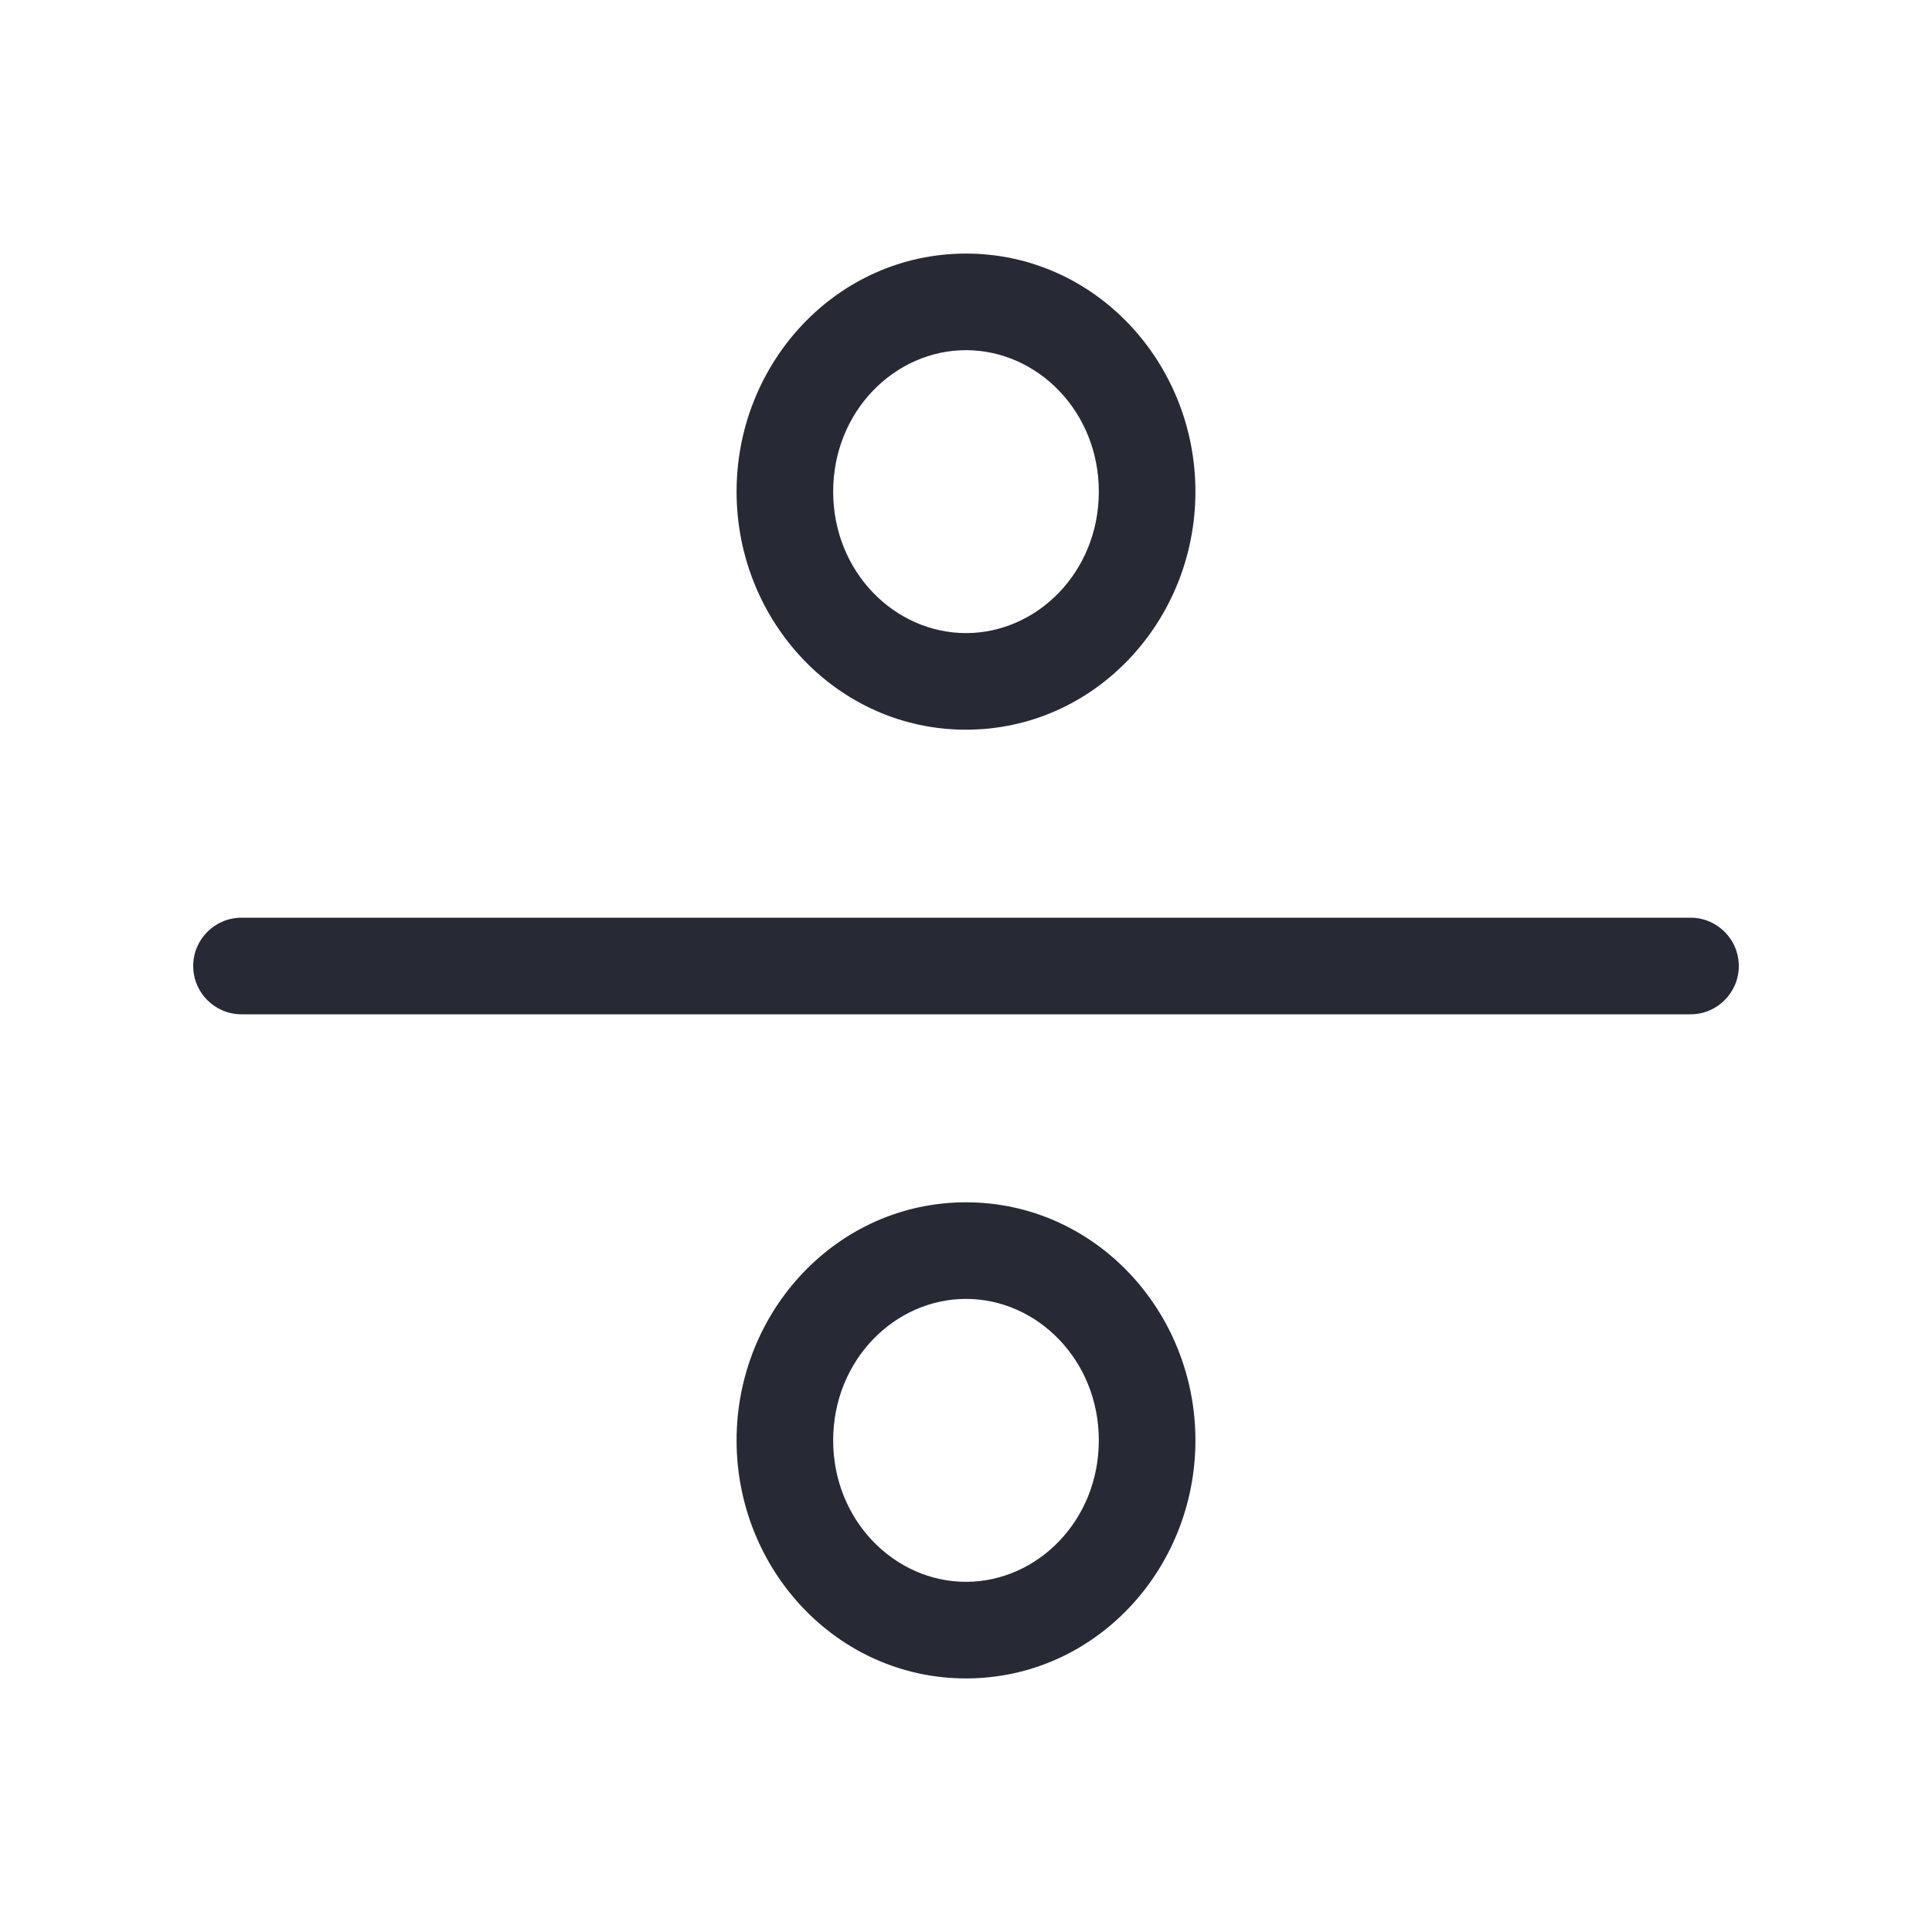 <svg width="32" height="32" viewBox="0 0 32 32" fill="none" xmlns="http://www.w3.org/2000/svg">
<path fill-rule="evenodd" clip-rule="evenodd" d="M3.2 16C3.2 15.558 3.558 15.2 4 15.2H28C28.442 15.2 28.8 15.558 28.8 16C28.8 16.442 28.442 16.8 28 16.8H4C3.558 16.8 3.2 16.442 3.2 16Z" fill="#272A35"/>
<path fill-rule="evenodd" clip-rule="evenodd" d="M16 5.8C14.82 5.8 13.8 6.813 13.8 8.143C13.8 9.472 14.82 10.486 16 10.486C17.18 10.486 18.2 9.472 18.2 8.143C18.2 6.813 17.18 5.8 16 5.8ZM12.2 8.143C12.2 6.001 13.867 4.2 16 4.2C18.133 4.2 19.8 6.001 19.8 8.143C19.8 10.285 18.133 12.086 16 12.086C13.867 12.086 12.2 10.285 12.2 8.143ZM16 21.514C14.82 21.514 13.8 22.528 13.8 23.857C13.8 25.186 14.82 26.2 16 26.2C17.18 26.2 18.2 25.186 18.2 23.857C18.2 22.528 17.18 21.514 16 21.514ZM12.2 23.857C12.2 21.715 13.867 19.914 16 19.914C18.133 19.914 19.8 21.715 19.8 23.857C19.8 25.999 18.133 27.8 16 27.8C13.867 27.8 12.2 25.999 12.2 23.857Z" fill="#272A35"/>
</svg>
